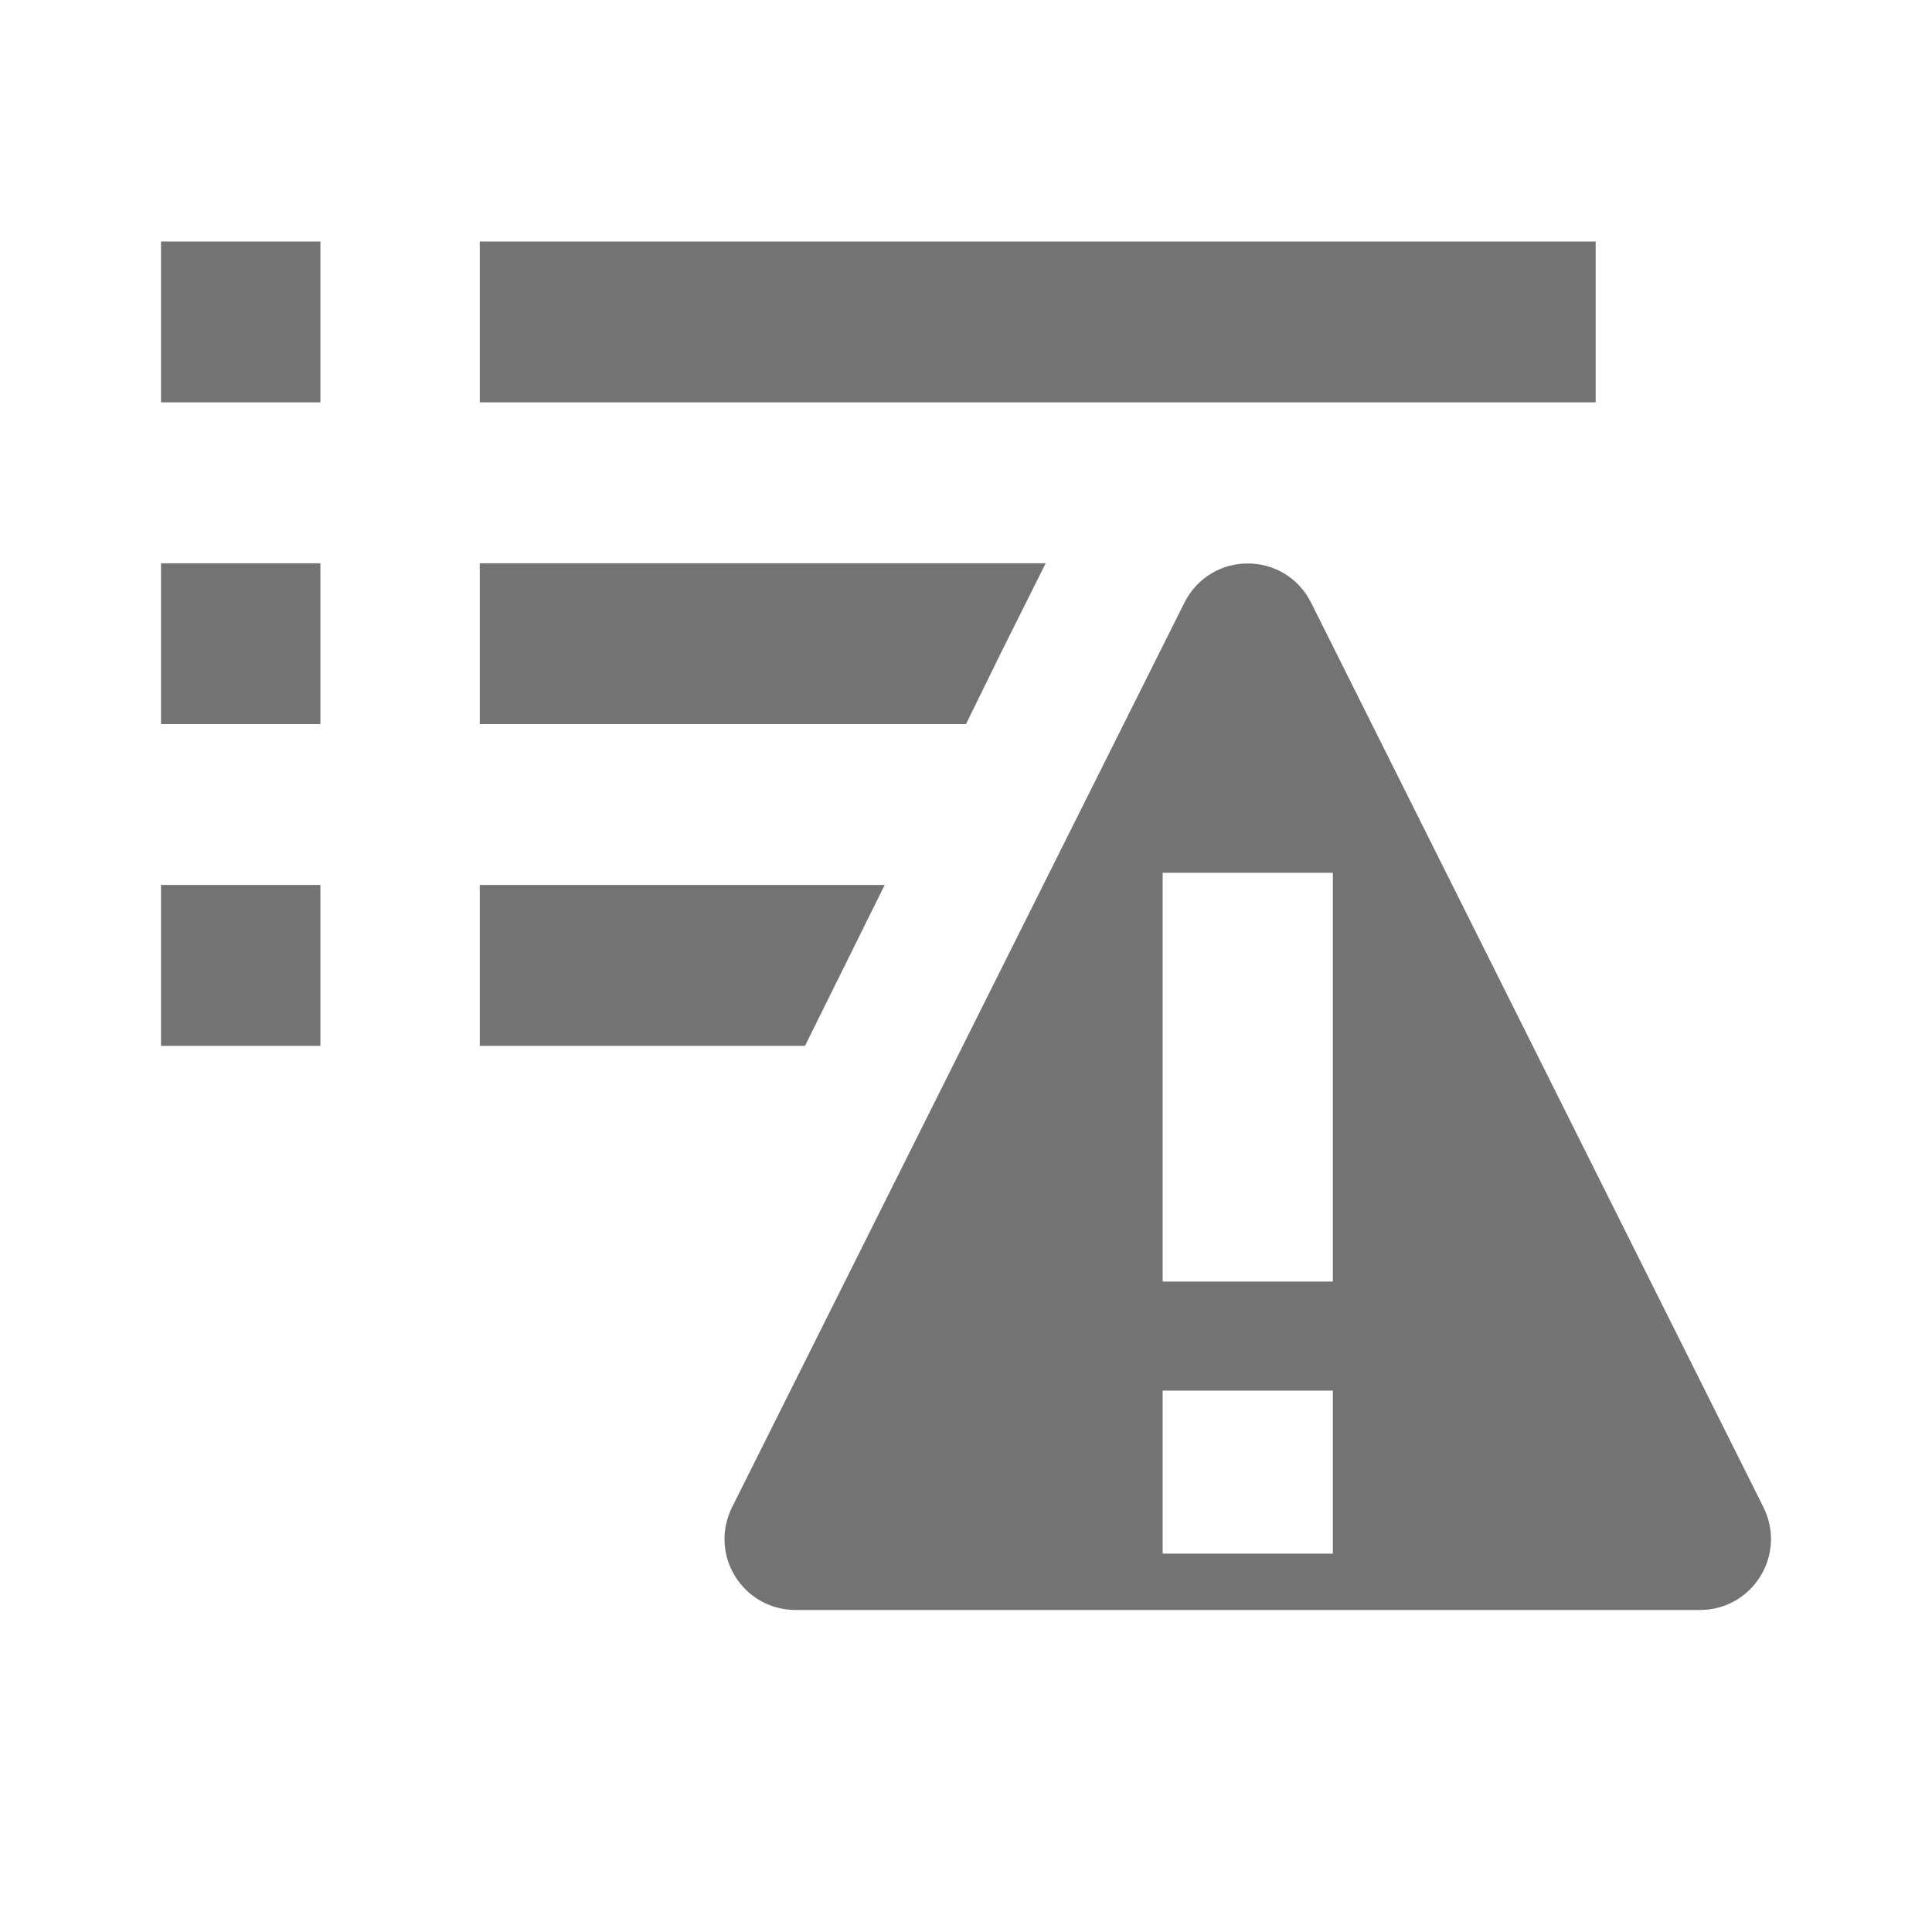 <svg width="24" height="24" viewBox="0 0 24 24" fill="none" xmlns="http://www.w3.org/2000/svg">
<g id="leading-icon">
<g id="Icon">
<path d="M2 8.995V6.997H3.98V8.995H2Z" fill="black" fill-opacity="0.55"/>
<path d="M2 12.992V10.993H3.98V12.992H2Z" fill="black" fill-opacity="0.55"/>
<path d="M2 4.998V3H3.98V4.998H2Z" fill="black" fill-opacity="0.55"/>
<path d="M5.96 8.995V6.997H12.99L12.426 8.126L12 8.995H5.96Z" fill="black" fill-opacity="0.55"/>
<path d="M5.96 12.992V10.993H10.99L10 12.992H5.96Z" fill="black" fill-opacity="0.55"/>
<path d="M5.96 4.998V3H19.822V4.998H5.96Z" fill="black" fill-opacity="0.55"/>
<path fill-rule="evenodd" clip-rule="evenodd" d="M16.289 7.491L21.904 18.719C22.202 19.315 21.77 20 21.115 20H9.885C9.23 20 8.798 19.315 9.096 18.719L14.711 7.491C15.038 6.836 15.962 6.836 16.289 7.491ZM14.443 19.3H16.557V17.275H14.443V19.3ZM14.443 15.92H16.557V10.842H14.443V15.92Z" fill="black" fill-opacity="0.55"/>
</g>
</g>
</svg>
